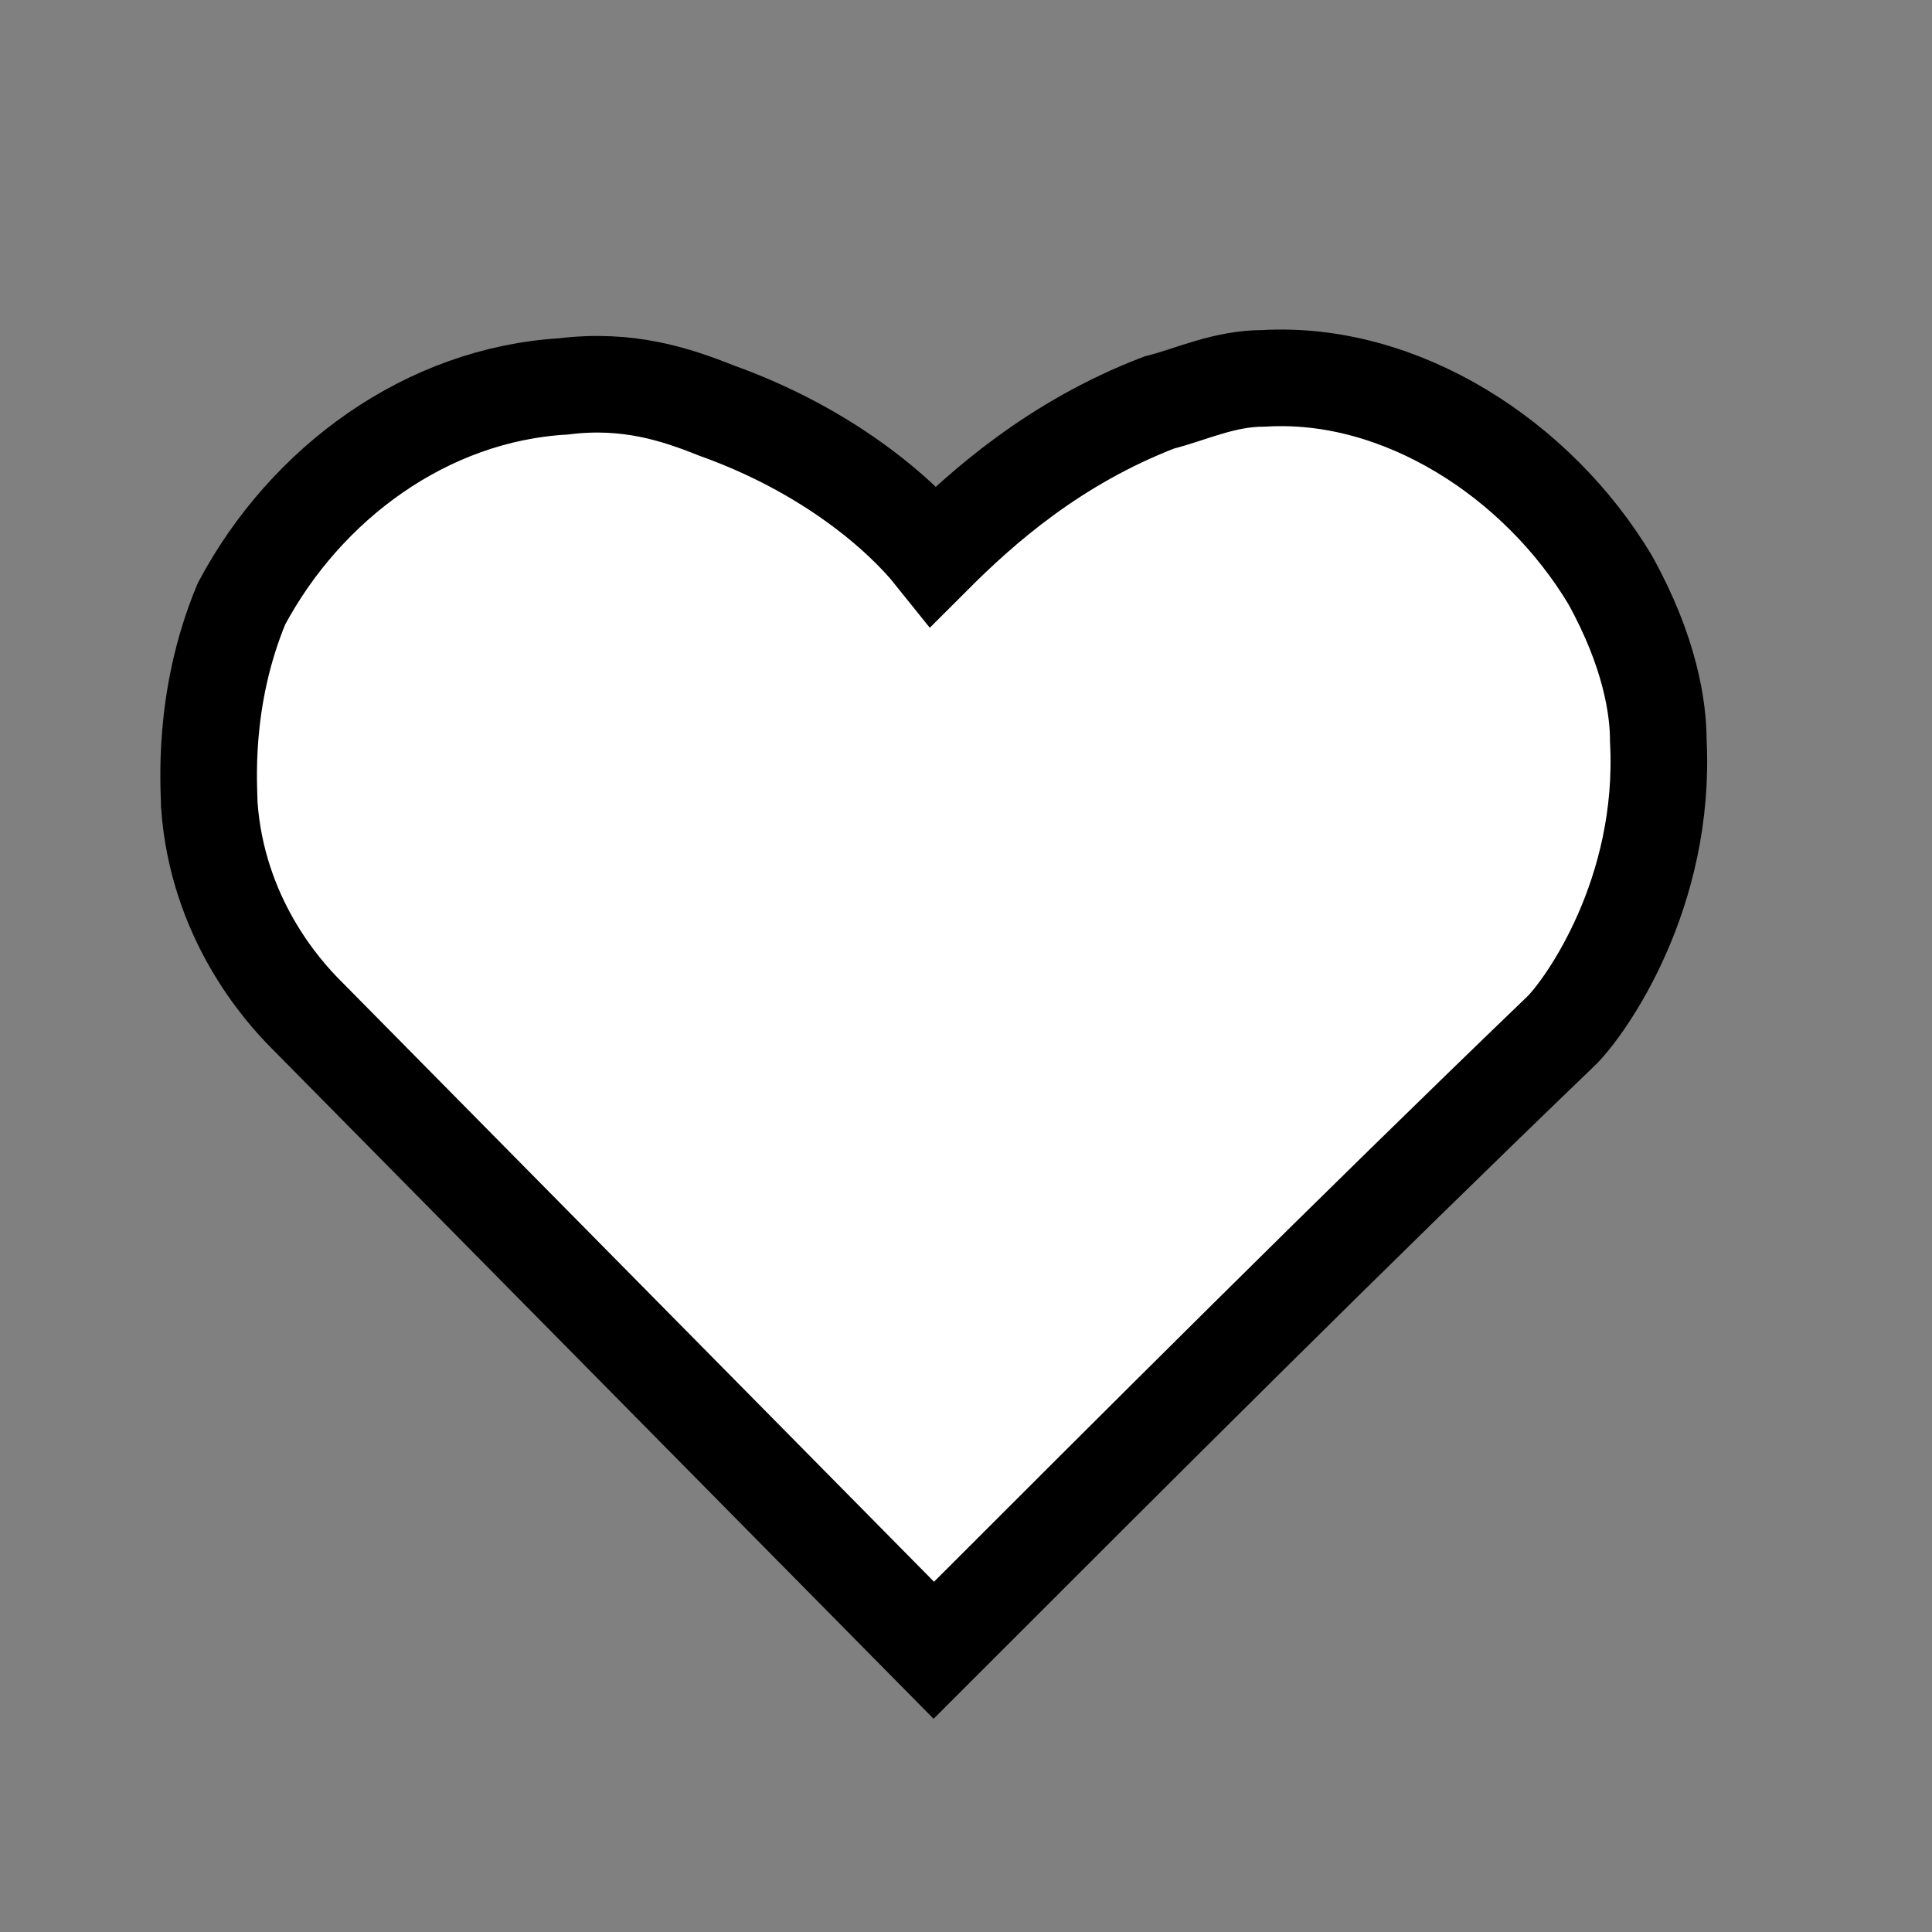 <svg version="1.1" xmlns="http://www.w3.org/2000/svg" xmlns:xlink="http://www.w3.org/1999/xlink" x="0px" y="0px"
	 viewBox="0 0 24 24" enable-background="new 0 0 24 24" xml:space="preserve">
<rect x="0" y="0" width="24" height="24" fill="#808080" stroke="none"/>
<path fill="#FFFFFF" stroke="#000000" stroke-width="1.2" stroke-miterlimit="10" d="M11.6,6.9c-0.4-0.5-1.3-1.3-2.7-1.8
	C8.4,4.9,7.8,4.7,7,4.8C5.3,4.9,3.8,6,3,7.5C2.5,8.7,2.6,9.8,2.6,10c0.1,1.4,0.9,2.3,1.2,2.6l7.8,7.9c2.6-2.6,5.2-5.2,7.8-7.7
	c0.3-0.3,1.3-1.7,1.2-3.6c0-0.4-0.1-1.1-0.6-2c-0.9-1.5-2.6-2.6-4.3-2.5c-0.5,0-0.9,0.2-1.3,0.3C13.1,5.5,12.2,6.3,11.6,6.9z"/>
</svg>
